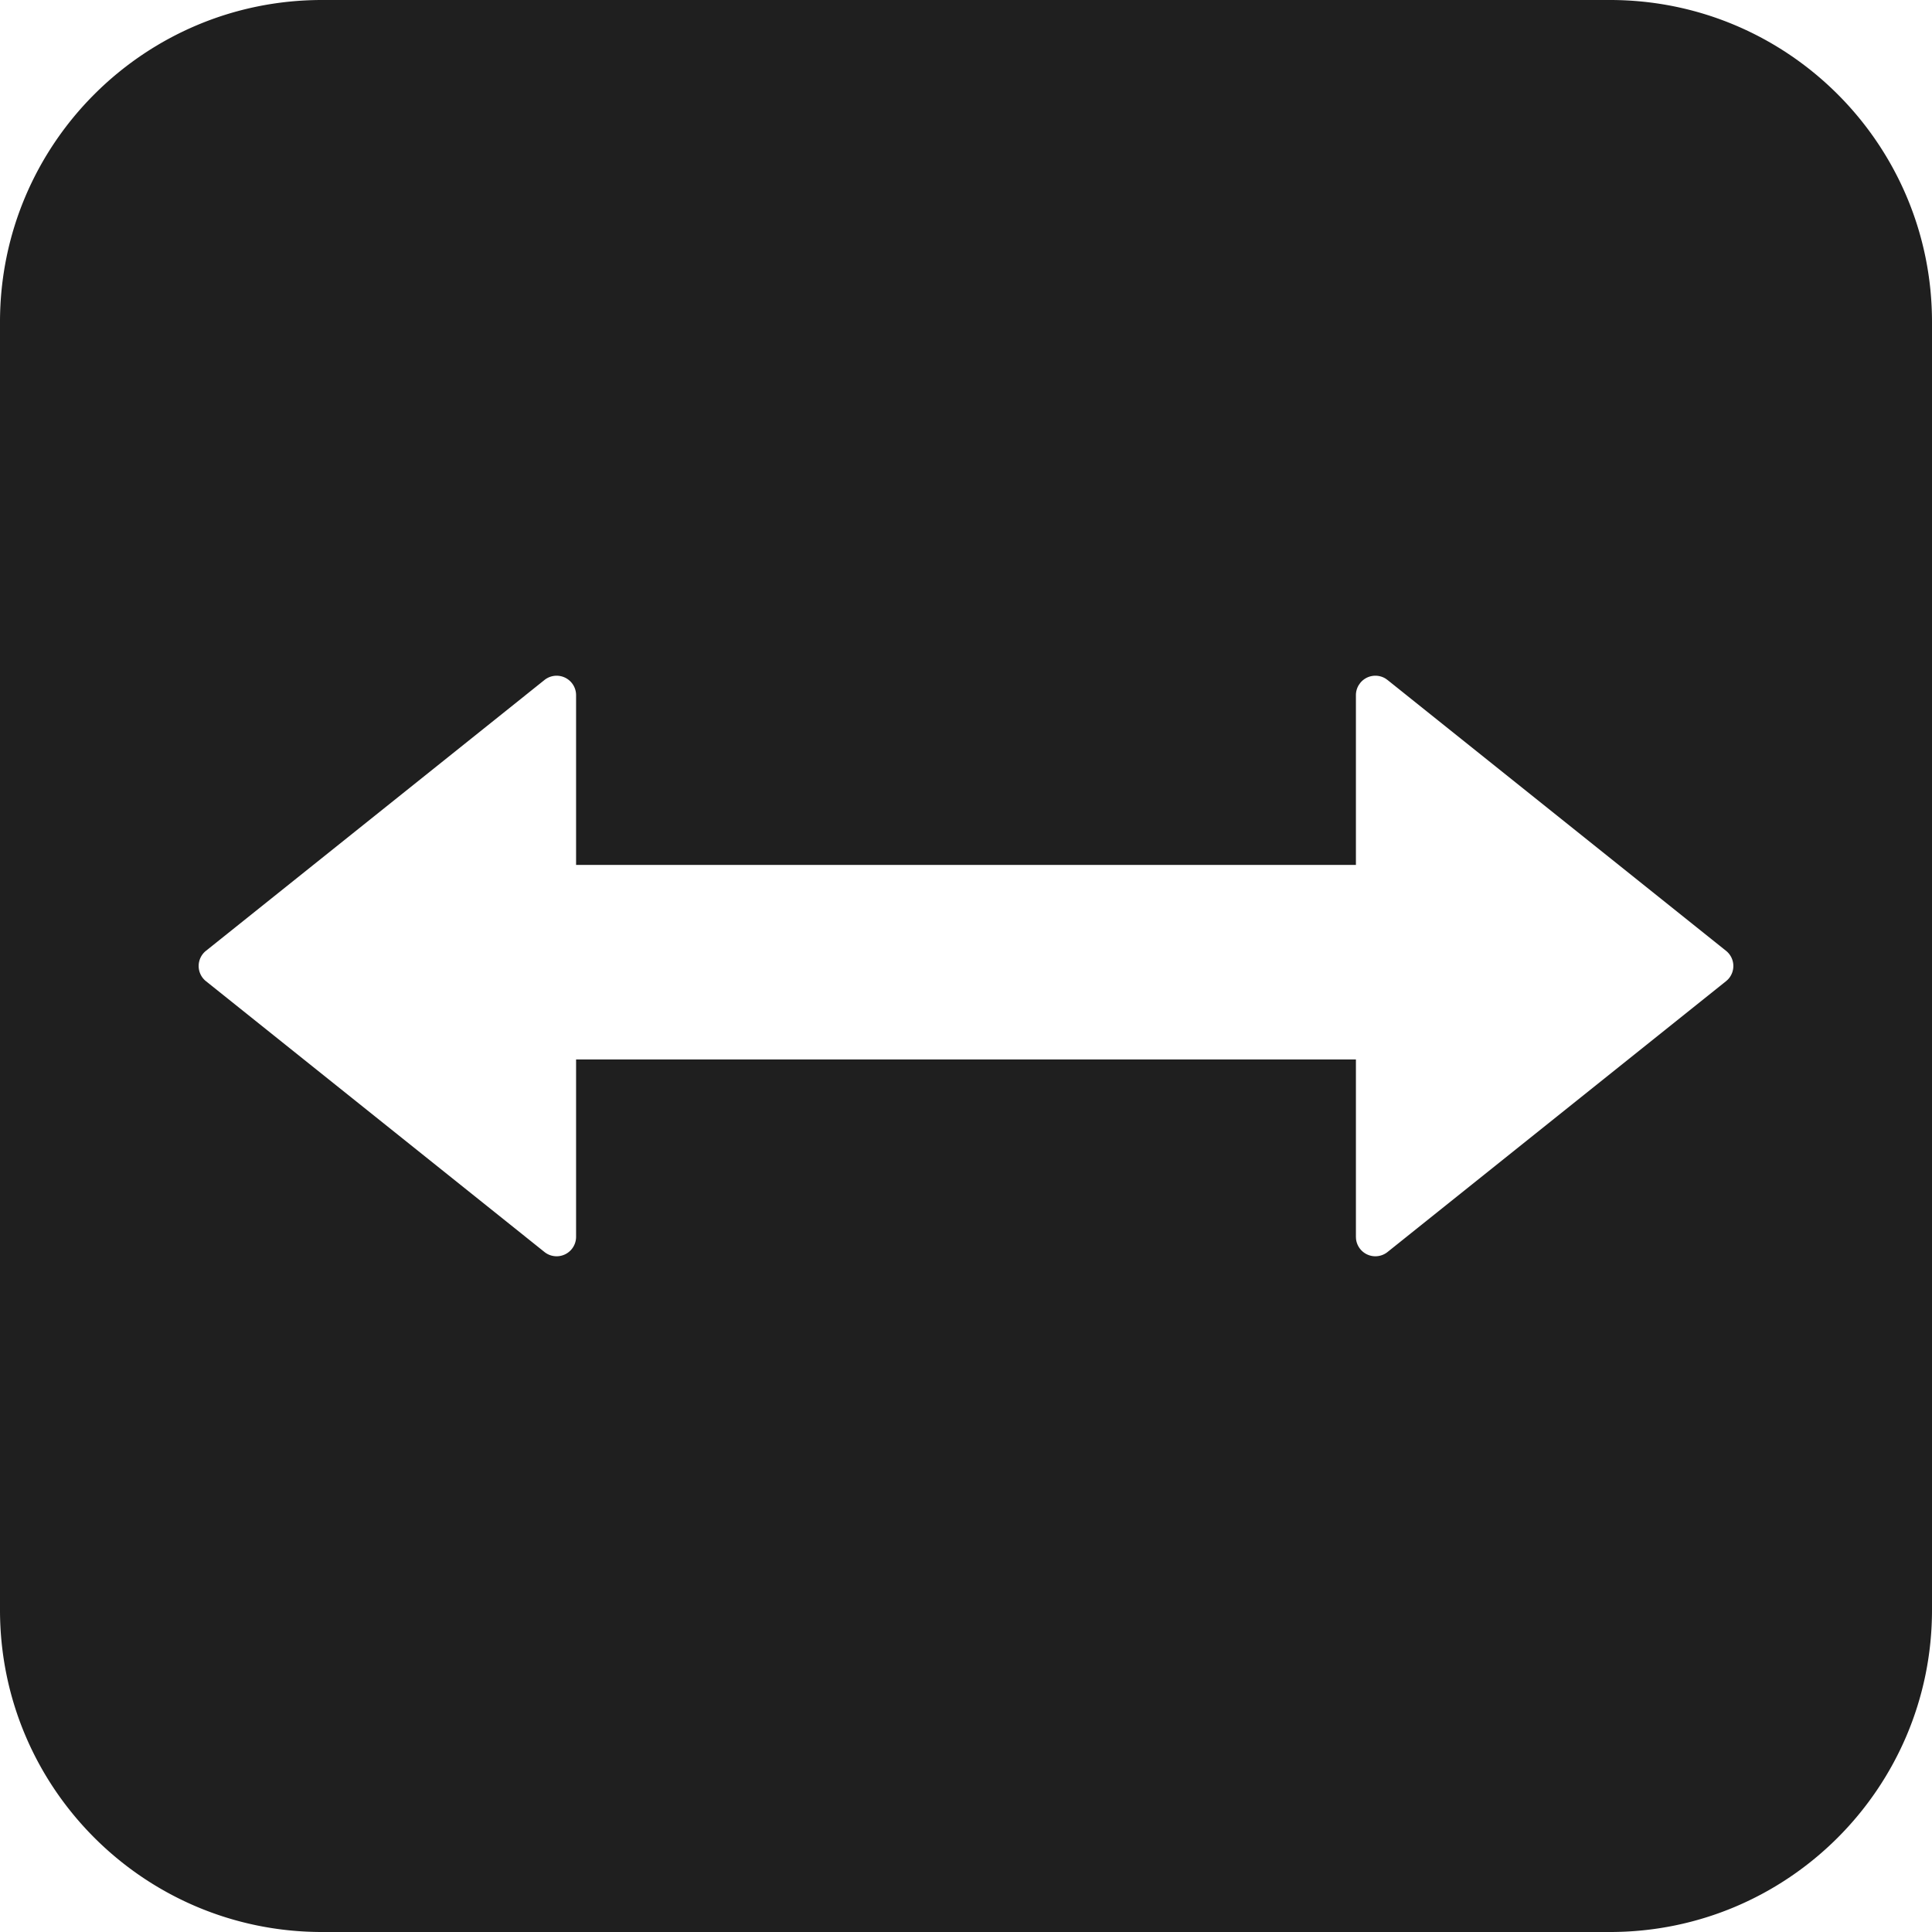 <svg viewBox="0 0 100 100" xmlns="http://www.w3.org/2000/svg"><defs><filter color-interpolation-filters="auto" id="a"><feColorMatrix in="SourceGraphic" values="0 0 0 0 1 0 0 0 0 1 0 0 0 0 1 0 0 0 1 0"/></filter></defs><g fill="none" fill-rule="evenodd"><path d="M83.333 0C92.538 0 100 7.462 100 16.667v66.666C100 92.538 92.538 100 83.333 100H16.667C7.462 100 0 92.538 0 83.333V16.667C0 7.462 7.462 0 16.667 0h66.666zM71.715 35.123a1.007 1.007 0 0 0-1.312.23l-.078.112a1.007 1.007 0 0 0-.143.517v8.785H29.818v-8.785a1.007 1.007 0 0 0-1.636-.786L10.66 49.214a1.007 1.007 0 0 0 0 1.572l17.522 14.018a1.007 1.007 0 0 0 1.636-.786v-9.18h40.364v9.18l.006.11a1.007 1.007 0 0 0 1.63.676L89.34 50.786l.094-.085a1.007 1.007 0 0 0-.094-1.487L71.818 35.196z" fill="#1F1F1F"/></g></svg>
